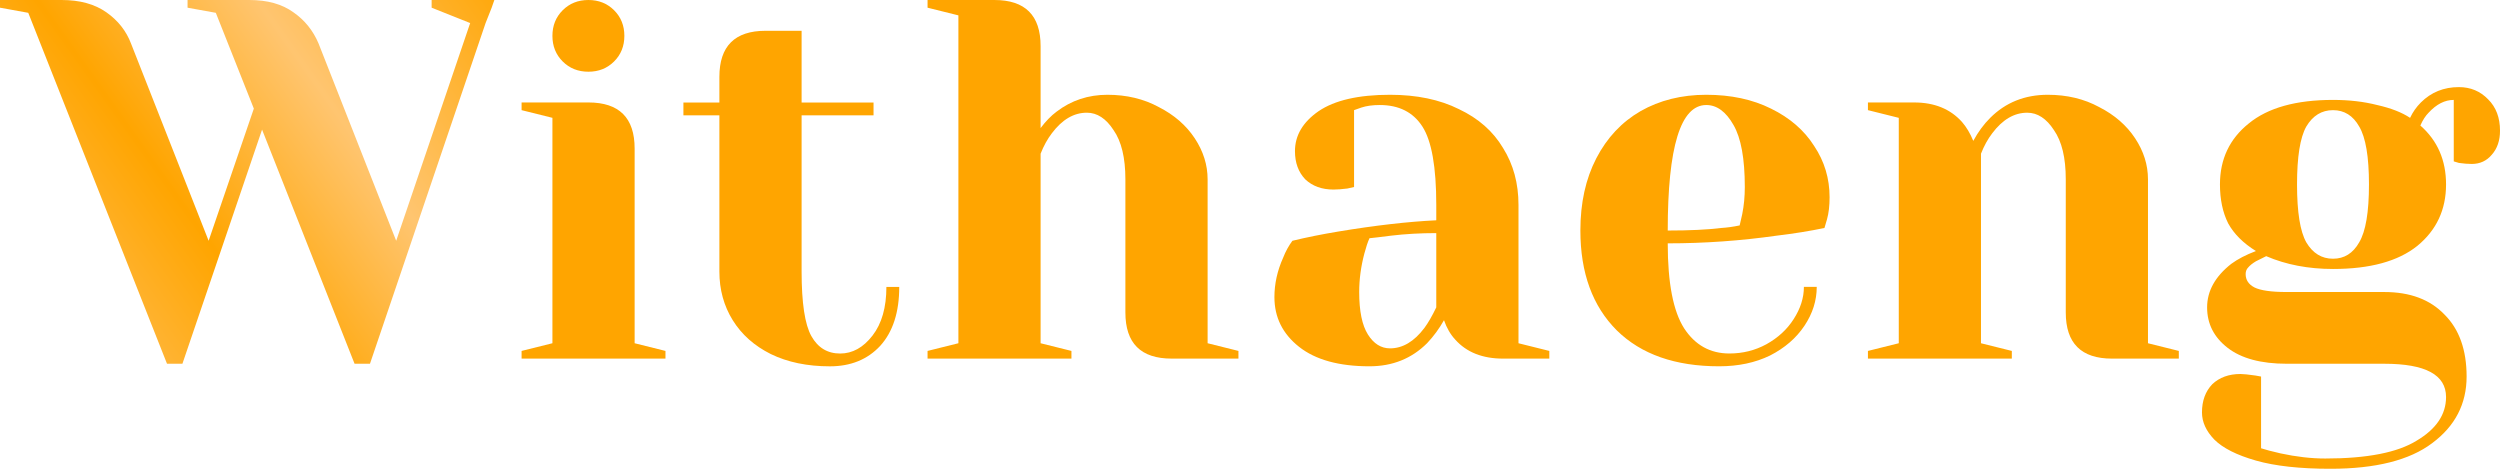 <svg width="224" height="42" viewBox="0 0 224 42" fill="none" xmlns="http://www.w3.org/2000/svg">
<path d="M208.807 42.002C206.075 42.002 203.85 41.757 202.131 41.267C200.412 40.777 199.169 40.15 198.402 39.385C197.665 38.62 197.297 37.809 197.297 36.952C197.297 35.912 197.604 35.07 198.218 34.428C198.862 33.816 199.706 33.51 200.75 33.51C200.996 33.51 201.441 33.556 202.085 33.647L202.592 33.739V40.165C202.96 40.288 203.543 40.441 204.341 40.624C205.753 40.93 207.088 41.083 208.347 41.083C212.091 41.083 214.823 40.548 216.542 39.477C218.292 38.436 219.166 37.136 219.166 35.575C219.166 33.586 217.325 32.592 213.641 32.592H204.894C202.592 32.592 200.827 32.117 199.599 31.169C198.371 30.22 197.757 29.011 197.757 27.542C197.757 26.074 198.479 24.773 199.921 23.641C200.504 23.212 201.241 22.83 202.131 22.493C200.996 21.789 200.167 20.963 199.645 20.015C199.154 19.035 198.908 17.872 198.908 16.526C198.908 14.261 199.768 12.441 201.487 11.064C203.205 9.656 205.722 8.952 209.037 8.952C210.48 8.952 211.8 9.105 212.997 9.411C214.225 9.687 215.207 10.069 215.943 10.559C216.189 10.039 216.511 9.58 216.91 9.182C217.831 8.264 218.967 7.805 220.317 7.805C221.361 7.805 222.236 8.172 222.942 8.906C223.648 9.61 224.001 10.543 224.001 11.706C224.001 12.594 223.755 13.313 223.264 13.864C222.804 14.415 222.205 14.69 221.468 14.69C221.131 14.69 220.747 14.659 220.317 14.598L219.857 14.46V8.952C219.059 8.952 218.307 9.335 217.601 10.1C217.325 10.375 217.079 10.758 216.864 11.247C218.399 12.594 219.166 14.353 219.166 16.526C219.166 18.791 218.307 20.627 216.588 22.034C214.869 23.411 212.352 24.1 209.037 24.1C206.827 24.1 204.832 23.717 203.052 22.952L202.131 23.411C201.824 23.595 201.594 23.779 201.441 23.962C201.287 24.115 201.21 24.314 201.21 24.559C201.21 25.079 201.471 25.477 201.993 25.752C202.546 26.028 203.512 26.165 204.894 26.165H213.641C215.943 26.165 217.739 26.839 219.028 28.185C220.348 29.501 221.008 31.352 221.008 33.739C221.008 36.187 219.98 38.176 217.923 39.706C215.897 41.236 212.859 42.002 208.807 42.002ZM209.037 23.182C210.05 23.182 210.833 22.692 211.385 21.713C211.969 20.734 212.26 19.005 212.26 16.526C212.26 14.047 211.969 12.318 211.385 11.339C210.833 10.36 210.05 9.87 209.037 9.87C208.024 9.87 207.226 10.36 206.643 11.339C206.091 12.318 205.814 14.047 205.814 16.526C205.814 19.005 206.091 20.734 206.643 21.713C207.226 22.692 208.024 23.182 209.037 23.182Z" fill="#FFA500"/>
<path d="M167.367 31.443L170.13 30.755V10.558L167.367 9.869V9.181H171.511C173.322 9.181 174.749 9.762 175.793 10.925C176.192 11.384 176.529 11.95 176.806 12.623C177.235 11.828 177.742 11.139 178.325 10.558C179.706 9.181 181.425 8.492 183.482 8.492C185.2 8.492 186.735 8.859 188.086 9.594C189.467 10.298 190.541 11.231 191.308 12.394C192.076 13.557 192.459 14.781 192.459 16.066V30.755L195.222 31.443V32.132H189.237C186.474 32.132 185.093 30.755 185.093 28V16.066C185.093 14.138 184.74 12.669 184.034 11.659C183.359 10.619 182.561 10.099 181.64 10.099C180.474 10.099 179.43 10.711 178.509 11.935C178.11 12.455 177.772 13.067 177.496 13.771V30.755L180.259 31.443V32.132H167.367V31.443Z" fill="#FFA500"/>
<path d="M154.033 32.82C150.104 32.82 147.05 31.749 144.87 29.607C142.691 27.434 141.602 24.451 141.602 20.656C141.602 18.177 142.077 16.02 143.029 14.184C143.98 12.348 145.3 10.94 146.988 9.961C148.707 8.982 150.672 8.492 152.882 8.492C155.092 8.492 157.025 8.905 158.683 9.732C160.371 10.558 161.66 11.675 162.55 13.082C163.471 14.459 163.931 15.989 163.931 17.672C163.931 18.438 163.855 19.096 163.701 19.646L163.471 20.427C162.151 20.702 160.724 20.932 159.189 21.115C155.966 21.574 152.713 21.804 149.429 21.804C149.429 25.353 149.92 27.893 150.902 29.423C151.884 30.923 153.235 31.673 154.953 31.673C156.15 31.673 157.255 31.397 158.268 30.846C159.312 30.265 160.125 29.515 160.709 28.597C161.322 27.648 161.629 26.685 161.629 25.705H162.78C162.78 26.929 162.412 28.092 161.675 29.194C160.939 30.296 159.91 31.183 158.591 31.856C157.271 32.499 155.751 32.82 154.033 32.82ZM149.429 20.656C151.393 20.656 152.989 20.58 154.217 20.427C154.739 20.396 155.291 20.32 155.874 20.197C155.905 20.044 155.982 19.707 156.104 19.187C156.258 18.422 156.335 17.611 156.335 16.755C156.335 14.215 155.997 12.363 155.322 11.2C154.646 10.007 153.833 9.41 152.882 9.41C150.58 9.41 149.429 13.159 149.429 20.656Z" fill="#FFA500"/>
<path d="M122.705 32.82C119.973 32.82 117.871 32.239 116.397 31.076C114.924 29.913 114.188 28.429 114.188 26.623C114.188 25.43 114.448 24.252 114.97 23.089C115.185 22.538 115.461 22.033 115.799 21.574C117.057 21.268 118.423 20.993 119.897 20.748C123.212 20.197 126.143 19.86 128.69 19.738V18.361C128.69 14.964 128.276 12.623 127.447 11.338C126.619 10.053 125.345 9.41 123.626 9.41C122.981 9.41 122.429 9.487 121.968 9.64L121.324 9.869V16.755L120.725 16.892C120.234 16.953 119.82 16.984 119.482 16.984C118.439 16.984 117.595 16.678 116.95 16.066C116.336 15.423 116.029 14.582 116.029 13.541C116.029 12.134 116.735 10.94 118.147 9.961C119.59 8.982 121.723 8.492 124.547 8.492C126.941 8.492 128.997 8.921 130.716 9.777C132.466 10.604 133.786 11.767 134.676 13.266C135.597 14.735 136.057 16.433 136.057 18.361V30.755L138.819 31.443V32.132H134.676C132.834 32.132 131.407 31.566 130.394 30.433C129.964 29.974 129.627 29.393 129.381 28.689C128.951 29.454 128.445 30.142 127.862 30.755C126.48 32.132 124.762 32.82 122.705 32.82ZM124.547 31.213C125.682 31.213 126.711 30.602 127.631 29.378C127.969 28.919 128.322 28.306 128.69 27.541V20.886C127.278 20.886 125.928 20.962 124.639 21.115C123.687 21.238 123.043 21.314 122.705 21.345C122.552 21.681 122.398 22.14 122.245 22.722C121.938 23.885 121.784 25.032 121.784 26.164C121.784 27.878 122.045 29.148 122.567 29.974C123.089 30.8 123.749 31.213 124.547 31.213Z" fill="#FFA500"/>
<path d="M83.109 31.443L85.872 30.754V1.377L83.109 0.689V0H89.095C91.857 0 93.238 1.377 93.238 4.131V11.475C93.699 10.863 94.174 10.374 94.666 10.007C95.986 8.997 97.505 8.492 99.224 8.492C100.943 8.492 102.477 8.859 103.828 9.593C105.209 10.297 106.283 11.231 107.051 12.393C107.818 13.556 108.202 14.78 108.202 16.066V30.754L110.964 31.443V32.131H104.979C102.216 32.131 100.835 30.754 100.835 28V16.066C100.835 14.138 100.482 12.669 99.776 11.659C99.101 10.619 98.303 10.098 97.382 10.098C96.216 10.098 95.172 10.71 94.251 11.934C93.852 12.455 93.515 13.067 93.238 13.771V30.754L96.001 31.443V32.131H83.109V31.443Z" fill="#FFA500"/>
<path d="M74.356 32.823C72.33 32.823 70.565 32.456 69.061 31.722C67.588 30.987 66.452 29.977 65.654 28.692C64.856 27.407 64.457 25.953 64.457 24.332V10.332H61.234V9.184H64.457V6.889C64.457 4.135 65.838 2.758 68.601 2.758H71.824V9.184H78.269V10.332H71.824V24.332C71.824 27.147 72.115 29.075 72.699 30.115C73.282 31.156 74.141 31.676 75.277 31.676C76.382 31.676 77.349 31.14 78.177 30.069C79.006 28.998 79.421 27.545 79.421 25.709H80.572C80.572 27.973 80.004 29.733 78.868 30.987C77.732 32.211 76.228 32.823 74.356 32.823Z" fill="#FFA500"/>
<path d="M46.734 31.443L49.497 30.754V10.557L46.734 9.869V9.18H52.72C55.482 9.18 56.863 10.557 56.863 13.312V30.754L59.626 31.443V32.131H46.734V31.443ZM52.72 6.426C51.799 6.426 51.032 6.12 50.418 5.508C49.804 4.896 49.497 4.131 49.497 3.213C49.497 2.295 49.804 1.53 50.418 0.918C51.032 0.306 51.799 0 52.72 0C53.641 0 54.408 0.306 55.022 0.918C55.636 1.53 55.943 2.295 55.943 3.213C55.943 4.131 55.636 4.896 55.022 5.508C54.408 6.12 53.641 6.426 52.72 6.426Z" fill="#FFA500"/>
<path d="M2.532 1.148L0 0.689V0H5.525C7.152 0 8.487 0.367 9.53 1.102C10.574 1.836 11.311 2.769 11.74 3.902L18.693 21.574L22.744 9.731L19.337 1.148L16.805 0.689V0H22.33C23.957 0 25.276 0.367 26.289 1.102C27.302 1.805 28.054 2.739 28.545 3.902L35.498 21.574L42.127 2.066L38.674 0.689V0H44.294L44.054 0.689L43.509 2.066L33.15 32.59H31.768L23.481 11.613L16.345 32.59H14.963L2.532 1.148Z" fill="url(#paint0_linear_2180_1629)"/>
<defs>
<linearGradient id="paint0_linear_2180_1629" x1="46.962" y1="-0.382" x2="1.014" y2="32.263" gradientUnits="userSpaceOnUse">
<stop stop-color="#FFA500"/>
<stop offset="0.35" stop-color="#FFC570"/>
<stop offset="0.635" stop-color="#FFA500"/>
<stop offset="1" stop-color="#FFC570"/>
</linearGradient>
</defs>
</svg>
